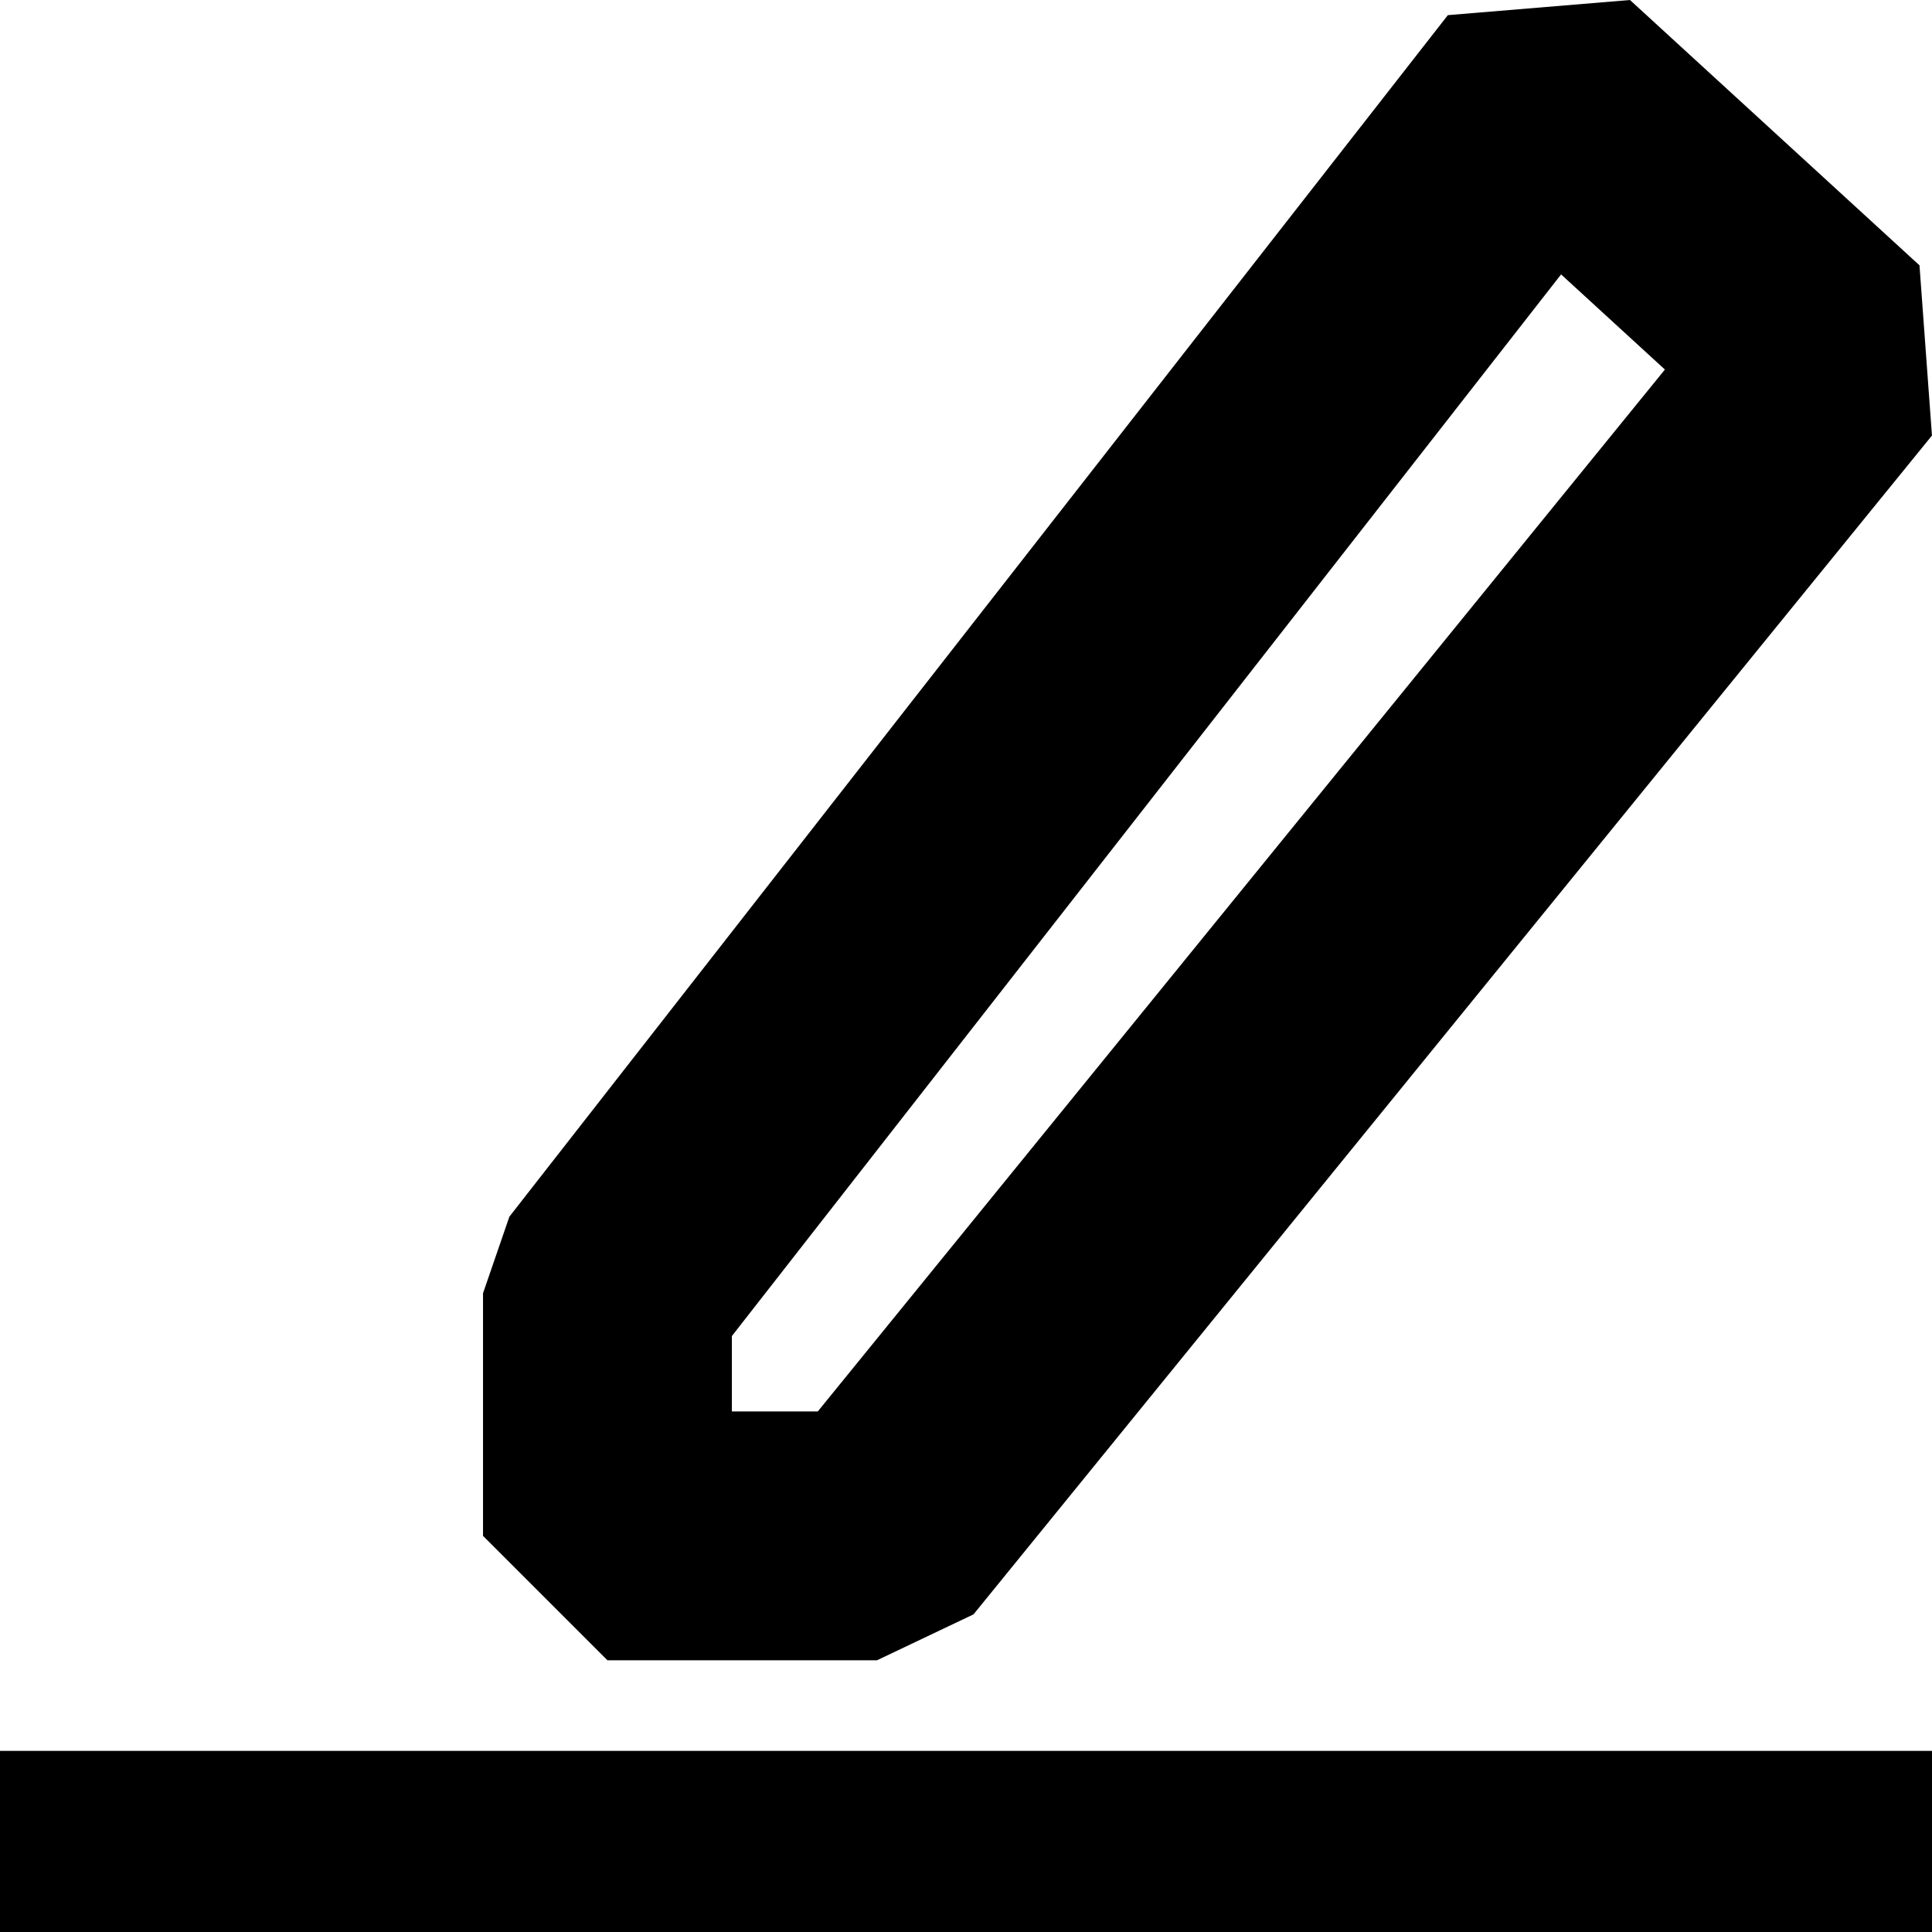 <?xml version="1.0" encoding="UTF-8" standalone="no"?>
<!-- Created with Inkscape (http://www.inkscape.org/) -->

<svg
   width="128"
   height="128"
   viewBox="0 0 33.867 33.867"
   version="1.1"
   id="svg1"
   inkscape:version="1.3.2 (091e20e, 2023-11-25)"
   sodipodi:docname="name.svg"
   xmlns:inkscape="http://www.inkscape.org/namespaces/inkscape"
   xmlns:sodipodi="http://sodipodi.sourceforge.net/DTD/sodipodi-0.dtd"
   xmlns="http://www.w3.org/2000/svg"
   xmlns:svg="http://www.w3.org/2000/svg">
  <sodipodi:namedview
     id="namedview1"
     pagecolor="#ffffff"
     bordercolor="#000000"
     borderopacity="0.25"
     inkscape:showpageshadow="2"
     inkscape:pageopacity="0.0"
     inkscape:pagecheckerboard="0"
     inkscape:deskcolor="#d1d1d1"
     inkscape:document-units="mm"
     inkscape:zoom="1.1559418"
     inkscape:cx="-72.235468"
     inkscape:cy="214.54367"
     inkscape:window-width="1712"
     inkscape:window-height="1041"
     inkscape:window-x="0"
     inkscape:window-y="43"
     inkscape:window-maximized="1"
     inkscape:current-layer="layer1" />
  <defs
     id="defs1" />
  <g
     inkscape:label="Warstwa 1"
     inkscape:groupmode="layer"
     id="layer1">
    <path
       style="fill:#000000;fill-opacity:1;stroke-width:2.454;stroke-miterlimit:0;paint-order:stroke fill markers"
       d="m 0,30.692 h 33.867 v 3.175 H 0 Z"
       id="path1"
       sodipodi:nodetypes="ccccc" />
    <path
       style="fill:none;fill-opacity:1;stroke:#000000;stroke-width:4.362;stroke-linecap:butt;stroke-linejoin:miter;stroke-miterlimit:0;stroke-dasharray:none;stroke-opacity:1;paint-order:stroke fill markers"
       d="M 27.099,1.608 32.174,6.259 15.373,26.923 h -4.725 v -4.253 z"
       id="path2"
       sodipodi:nodetypes="cccccc" />
  </g>
</svg>
